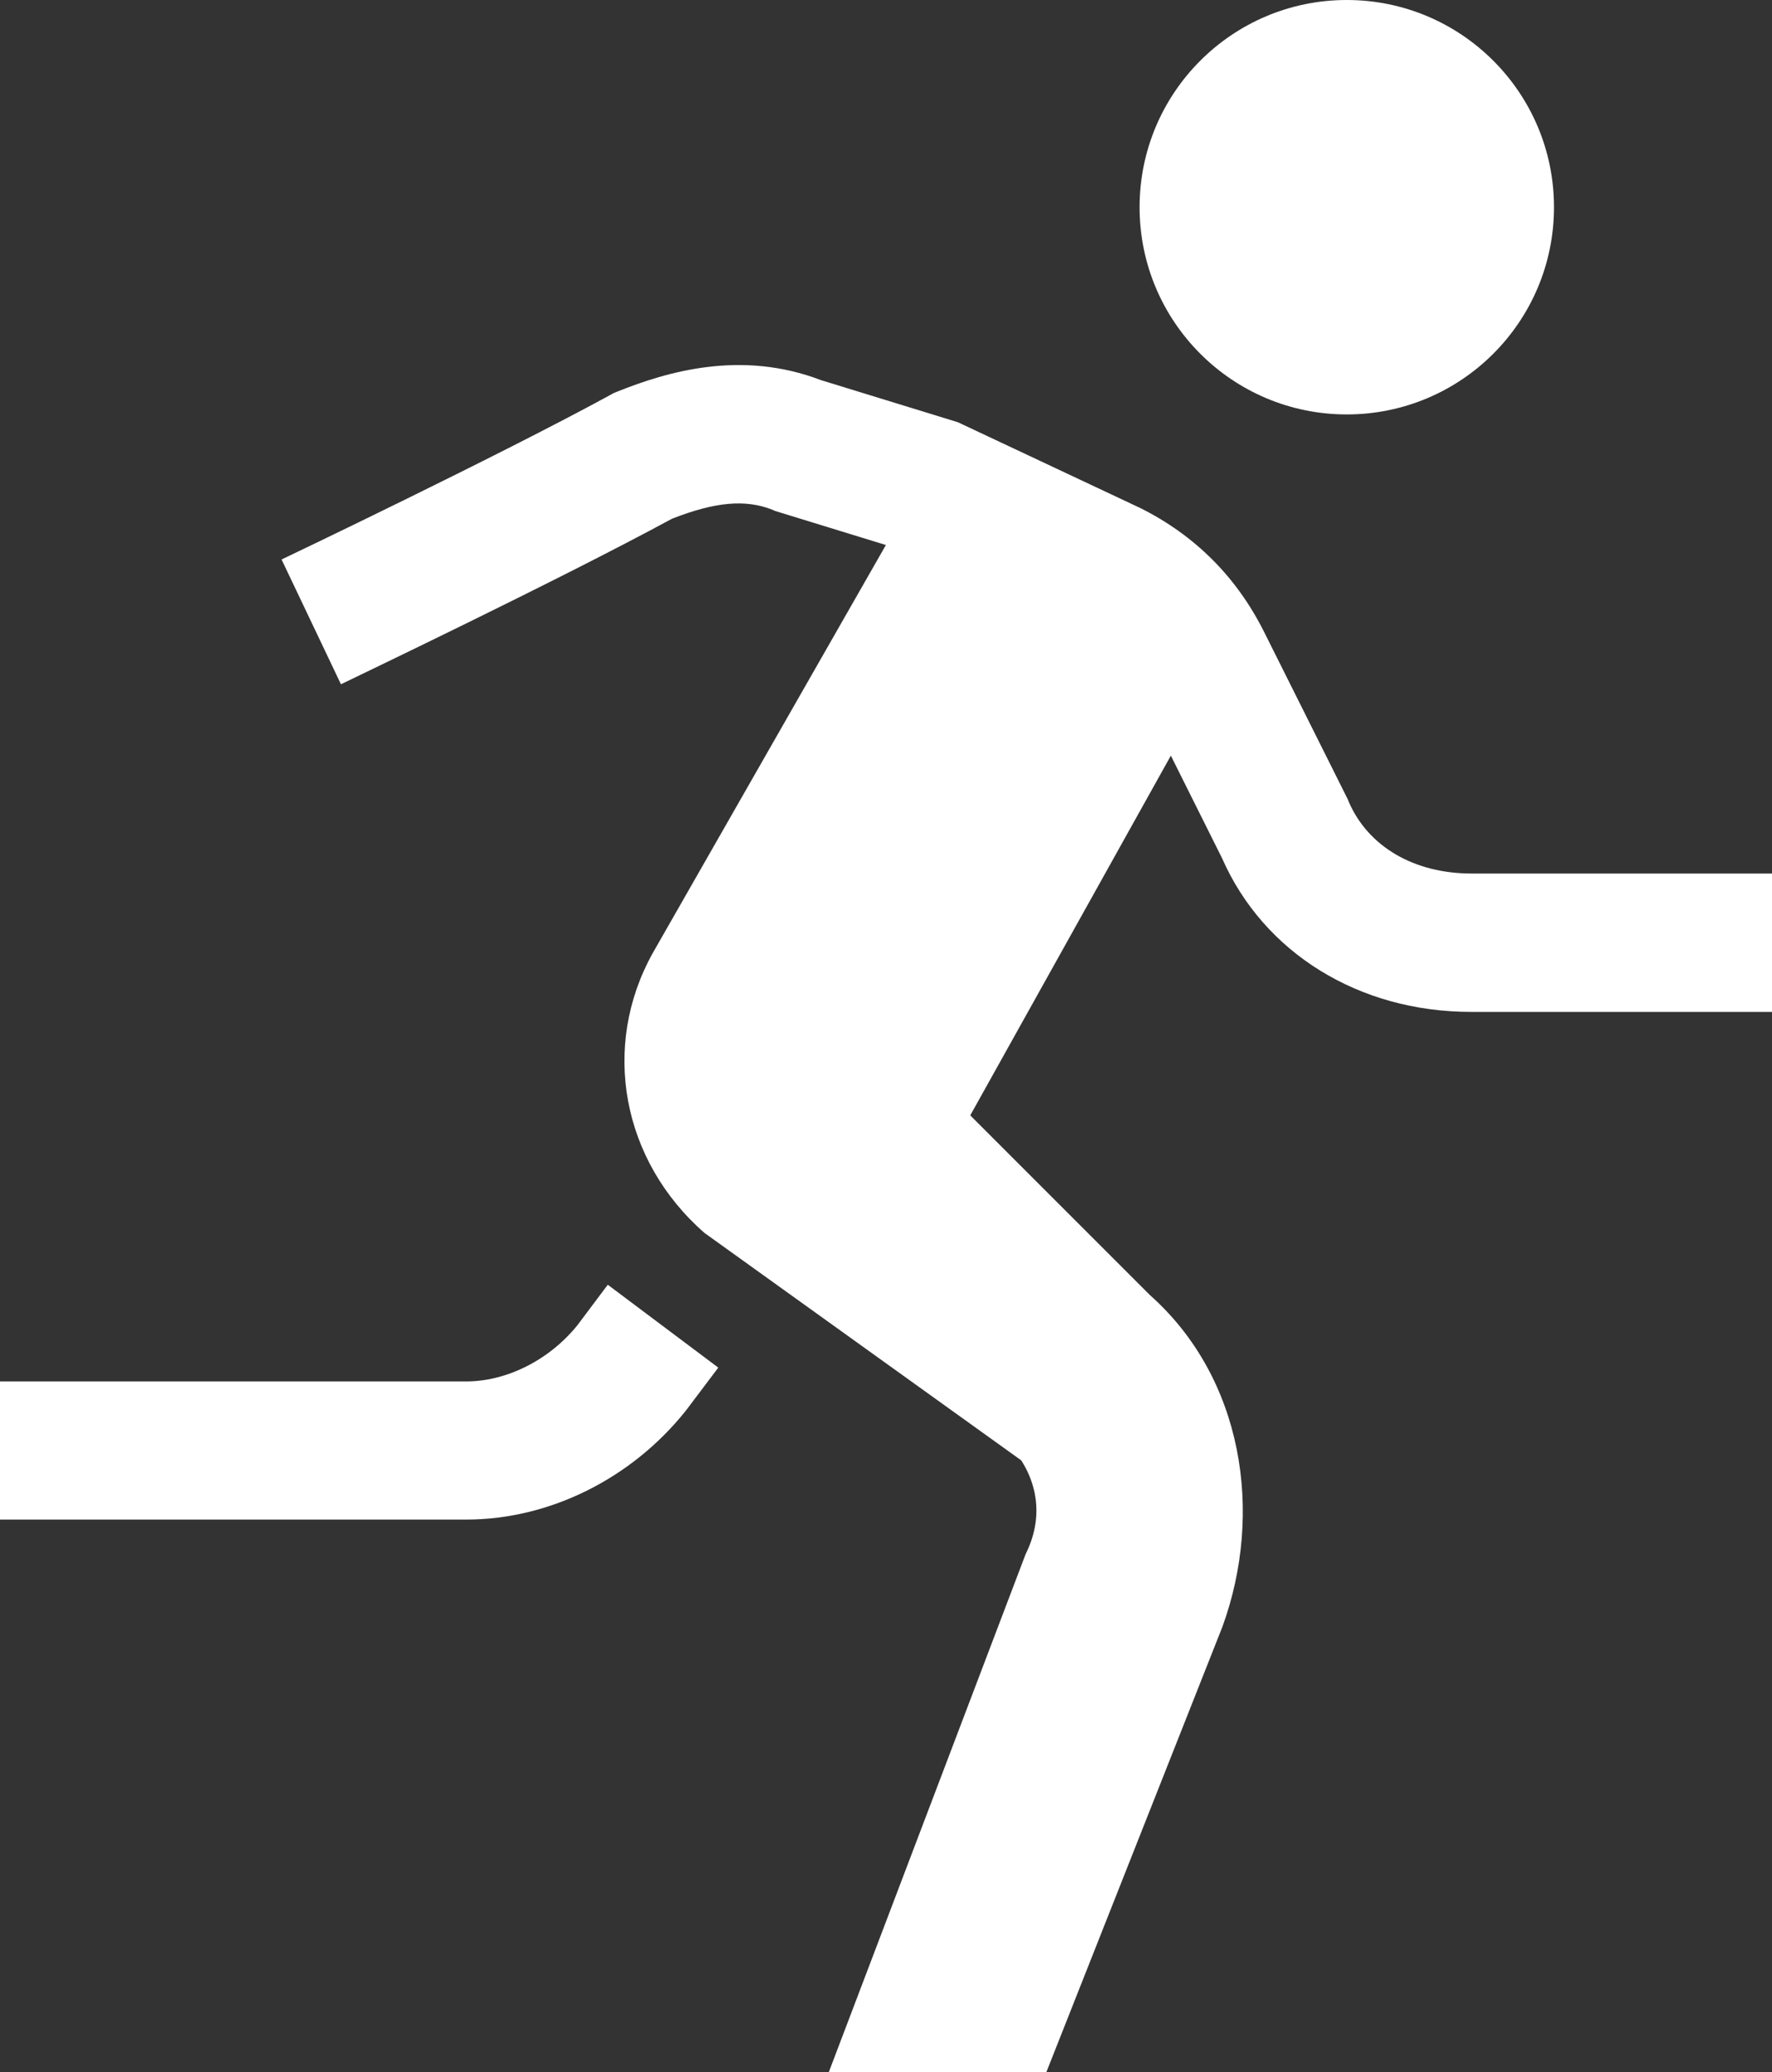 <?xml version="1.0" encoding="utf-8"?>
<!-- Generator: Adobe Illustrator 18.1.1, SVG Export Plug-In . SVG Version: 6.00 Build 0)  -->
<svg version="1.1" id="Layer_1" xmlns="http://www.w3.org/2000/svg" xmlns:xlink="http://www.w3.org/1999/xlink" x="0px" y="0px"
	 viewBox="180 510 769.7 900" enable-background="new 180 510 769.7 900" xml:space="preserve">
<rect x="180" y="510" width="769.7" height="900" fill="#333333" stroke="none"/>
<g>
	<g>
		<circle fill="#FFFFFF" cx="765" cy="600" r="90"/>
	</g>
	<g>
		<path fill="#FFFFFF" d="M382.5,1170H180v-60h202.5c17.6,0,36.1-9.3,48.3-24.4L444,1068l48,36l-14.1,18.7
			C454.3,1152.3,418.6,1170,382.5,1170z"/>
	</g>
	<g>
		<path fill="#FFFFFF" d="M949.5,949.5H819c-48.7,0-90.1-25.6-108.2-66.8l-35.6-71.3c-6-12.1-14.8-20.9-26.8-26.9l-74.2-34.9
			l-57.6-17.7l-1.1-0.5c-11.6-4.6-24.7-3.5-43.6,3.9c-50,27.1-140,70-143.8,71.9L302.3,753c0.9-0.4,94.3-45,142.5-71.3l1.6-0.9
			l1.7-0.7c21.4-8.6,53.8-18.3,88.5-5l59.5,18.3l79.1,37.2c23.9,11.9,42,30.1,53.9,53.9l36.4,72.8l0.3,0.8
			c8.4,19.6,28.4,31.3,53.4,31.3h130.5v60.1H949.5z"/>
	</g>
	<g>
		<path fill="#FFFFFF" d="M571.5,735l-108,189c-22.5,40.5-13.5,90,22.5,121.5l175.5,126l-54-130.5c0,0-36,4.5-27-9L711,798
			L571.5,735z"/>
	</g>
	<g>
		<path fill="#FFFFFF" d="M625.5,1185L540,1410h94.5l76.5-193.5c18-49.5,9-108-31.5-144l-108-108l-63,63l108,108
			C630,1149,634.5,1167,625.5,1185z"/>
	</g>
</g>
</svg>
